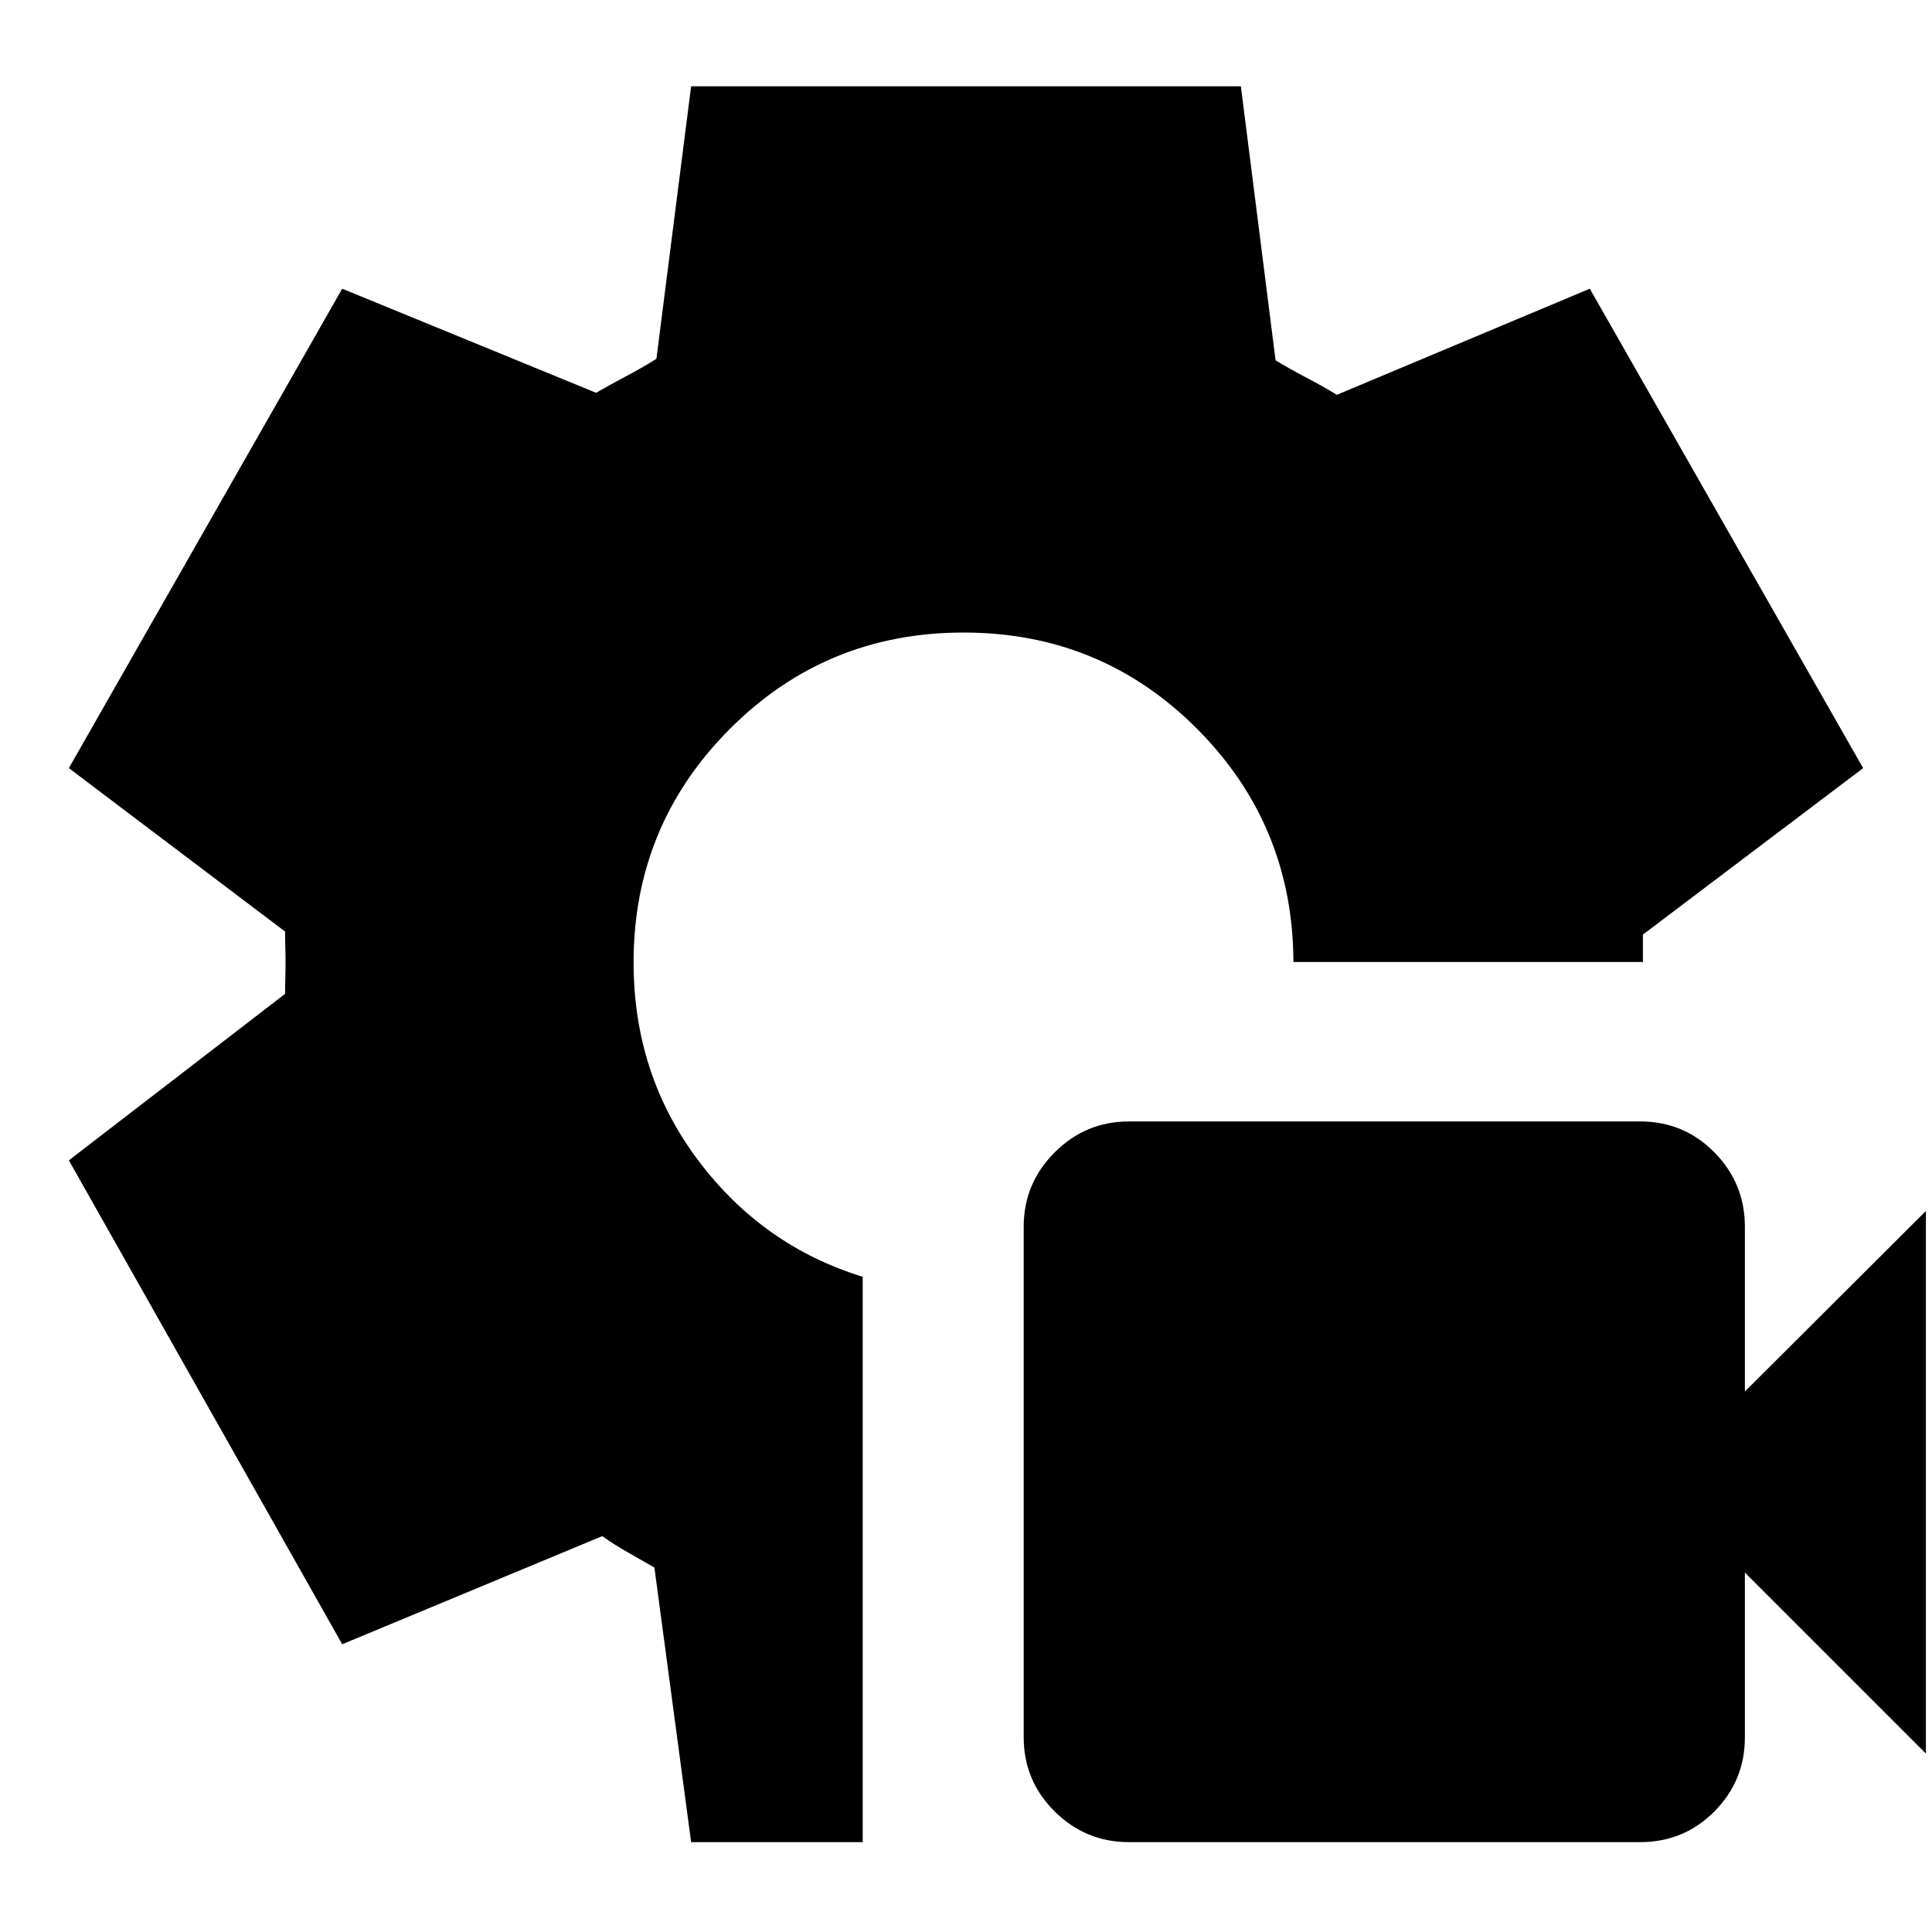 <svg xmlns="http://www.w3.org/2000/svg" height="24" viewBox="0 -960 960 960" width="24"><path d="M560.957-44.652q-21.522 0-36.903-15.261-15.38-15.26-15.38-36.783v-253.782q0-21.522 15.38-36.902 15.381-15.381 36.903-15.381h254.021q21.761 0 36.903 15.381 15.141 15.38 15.141 36.902v81.913l89.956-89.718v269.63l-89.956-89.956v81.913q0 21.522-15.141 36.783-15.142 15.26-36.903 15.26H560.957Zm-217.544 0-18.239-136.435q-6.044-3.522-12.968-7.424-6.923-3.902-12.967-8.185l-129.196 53.718L34.217-383.435l107.435-82.717q0-4.283.12-7.805.119-3.521.119-7.804 0-4.282-.119-7.685-.12-3.402-.12-7.684L34.217-578.326l135.826-238.218 126.153 51.718q7.043-4.044 15.108-8.326 8.066-4.283 14.87-8.565l17.239-135.392h273.174l17.239 136.152q7.044 4.283 15.228 8.566 8.185 4.282 15.229 8.565l125.674-52.718 135.826 238.218-109.435 82.717V-482H642.696q-.24-68.087-47.924-115.891-47.685-47.805-116.011-47.805T362.63-597.772q-47.804 47.924-47.804 116.011 0 55.565 32.022 98.228t81.826 57.946v280.935h-85.261Z"/></svg>
